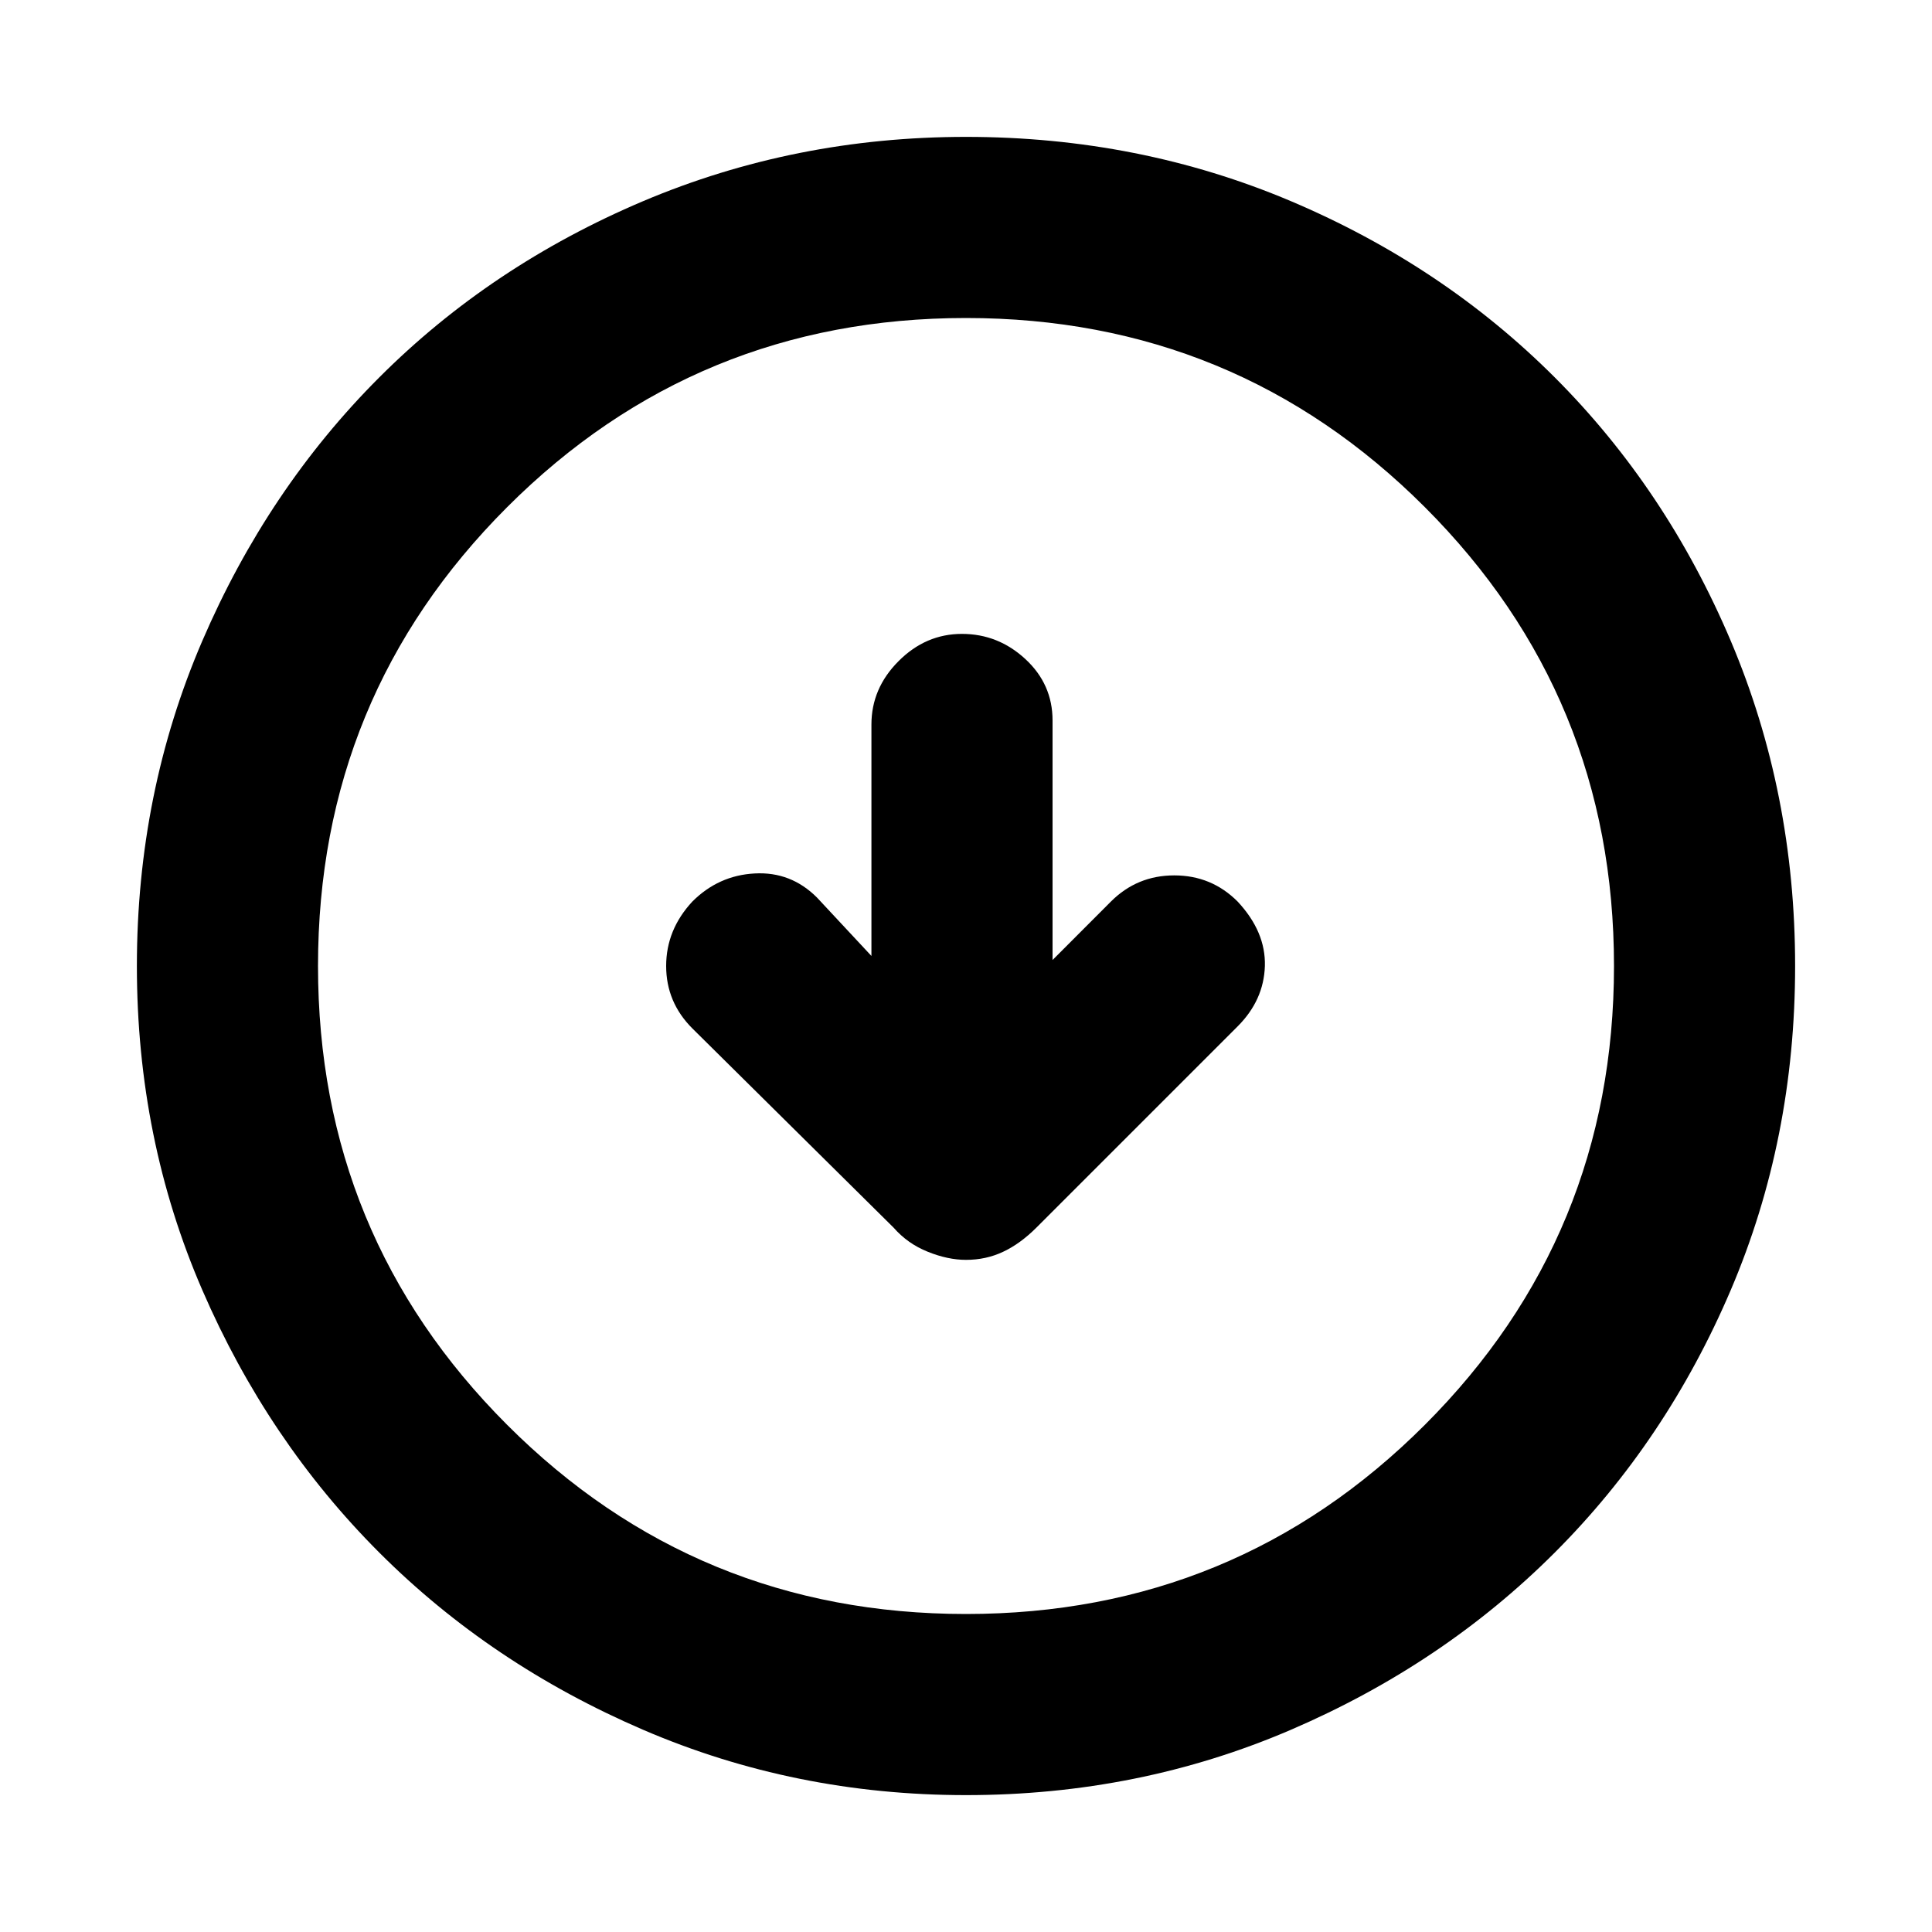 <svg xmlns="http://www.w3.org/2000/svg" height="20" width="20"><path d="M10 13.042Q10.208 13.042 10.385 12.958Q10.562 12.875 10.729 12.708L12.812 10.625Q13.083 10.354 13.094 10Q13.104 9.646 12.812 9.333Q12.542 9.062 12.156 9.062Q11.771 9.062 11.5 9.333L10.896 9.938V7.458Q10.896 7.083 10.615 6.823Q10.333 6.562 9.958 6.562Q9.583 6.562 9.302 6.844Q9.021 7.125 9.021 7.5V9.896L8.458 9.292Q8.188 9.021 7.812 9.042Q7.438 9.062 7.167 9.333Q6.896 9.625 6.896 10Q6.896 10.375 7.167 10.646L9.25 12.708Q9.396 12.875 9.604 12.958Q9.812 13.042 10 13.042ZM10 18.583Q8.229 18.583 6.656 17.906Q5.083 17.229 3.927 16.073Q2.771 14.917 2.094 13.354Q1.417 11.792 1.417 10Q1.417 8.208 2.094 6.635Q2.771 5.062 3.927 3.906Q5.083 2.75 6.656 2.083Q8.229 1.417 10 1.417Q11.792 1.417 13.365 2.083Q14.938 2.75 16.094 3.906Q17.25 5.062 17.917 6.635Q18.583 8.208 18.583 10Q18.583 11.792 17.917 13.354Q17.25 14.917 16.094 16.073Q14.938 17.229 13.365 17.906Q11.792 18.583 10 18.583ZM10 16.708Q12.792 16.708 14.75 14.75Q16.708 12.792 16.708 10Q16.708 7.208 14.75 5.25Q12.792 3.292 10 3.292Q7.208 3.292 5.25 5.25Q3.292 7.208 3.292 10Q3.292 12.792 5.25 14.75Q7.208 16.708 10 16.708ZM10 10Q10 10 10 10Q10 10 10 10Q10 10 10 10Q10 10 10 10Q10 10 10 10Q10 10 10 10Q10 10 10 10Q10 10 10 10Z"/></svg>